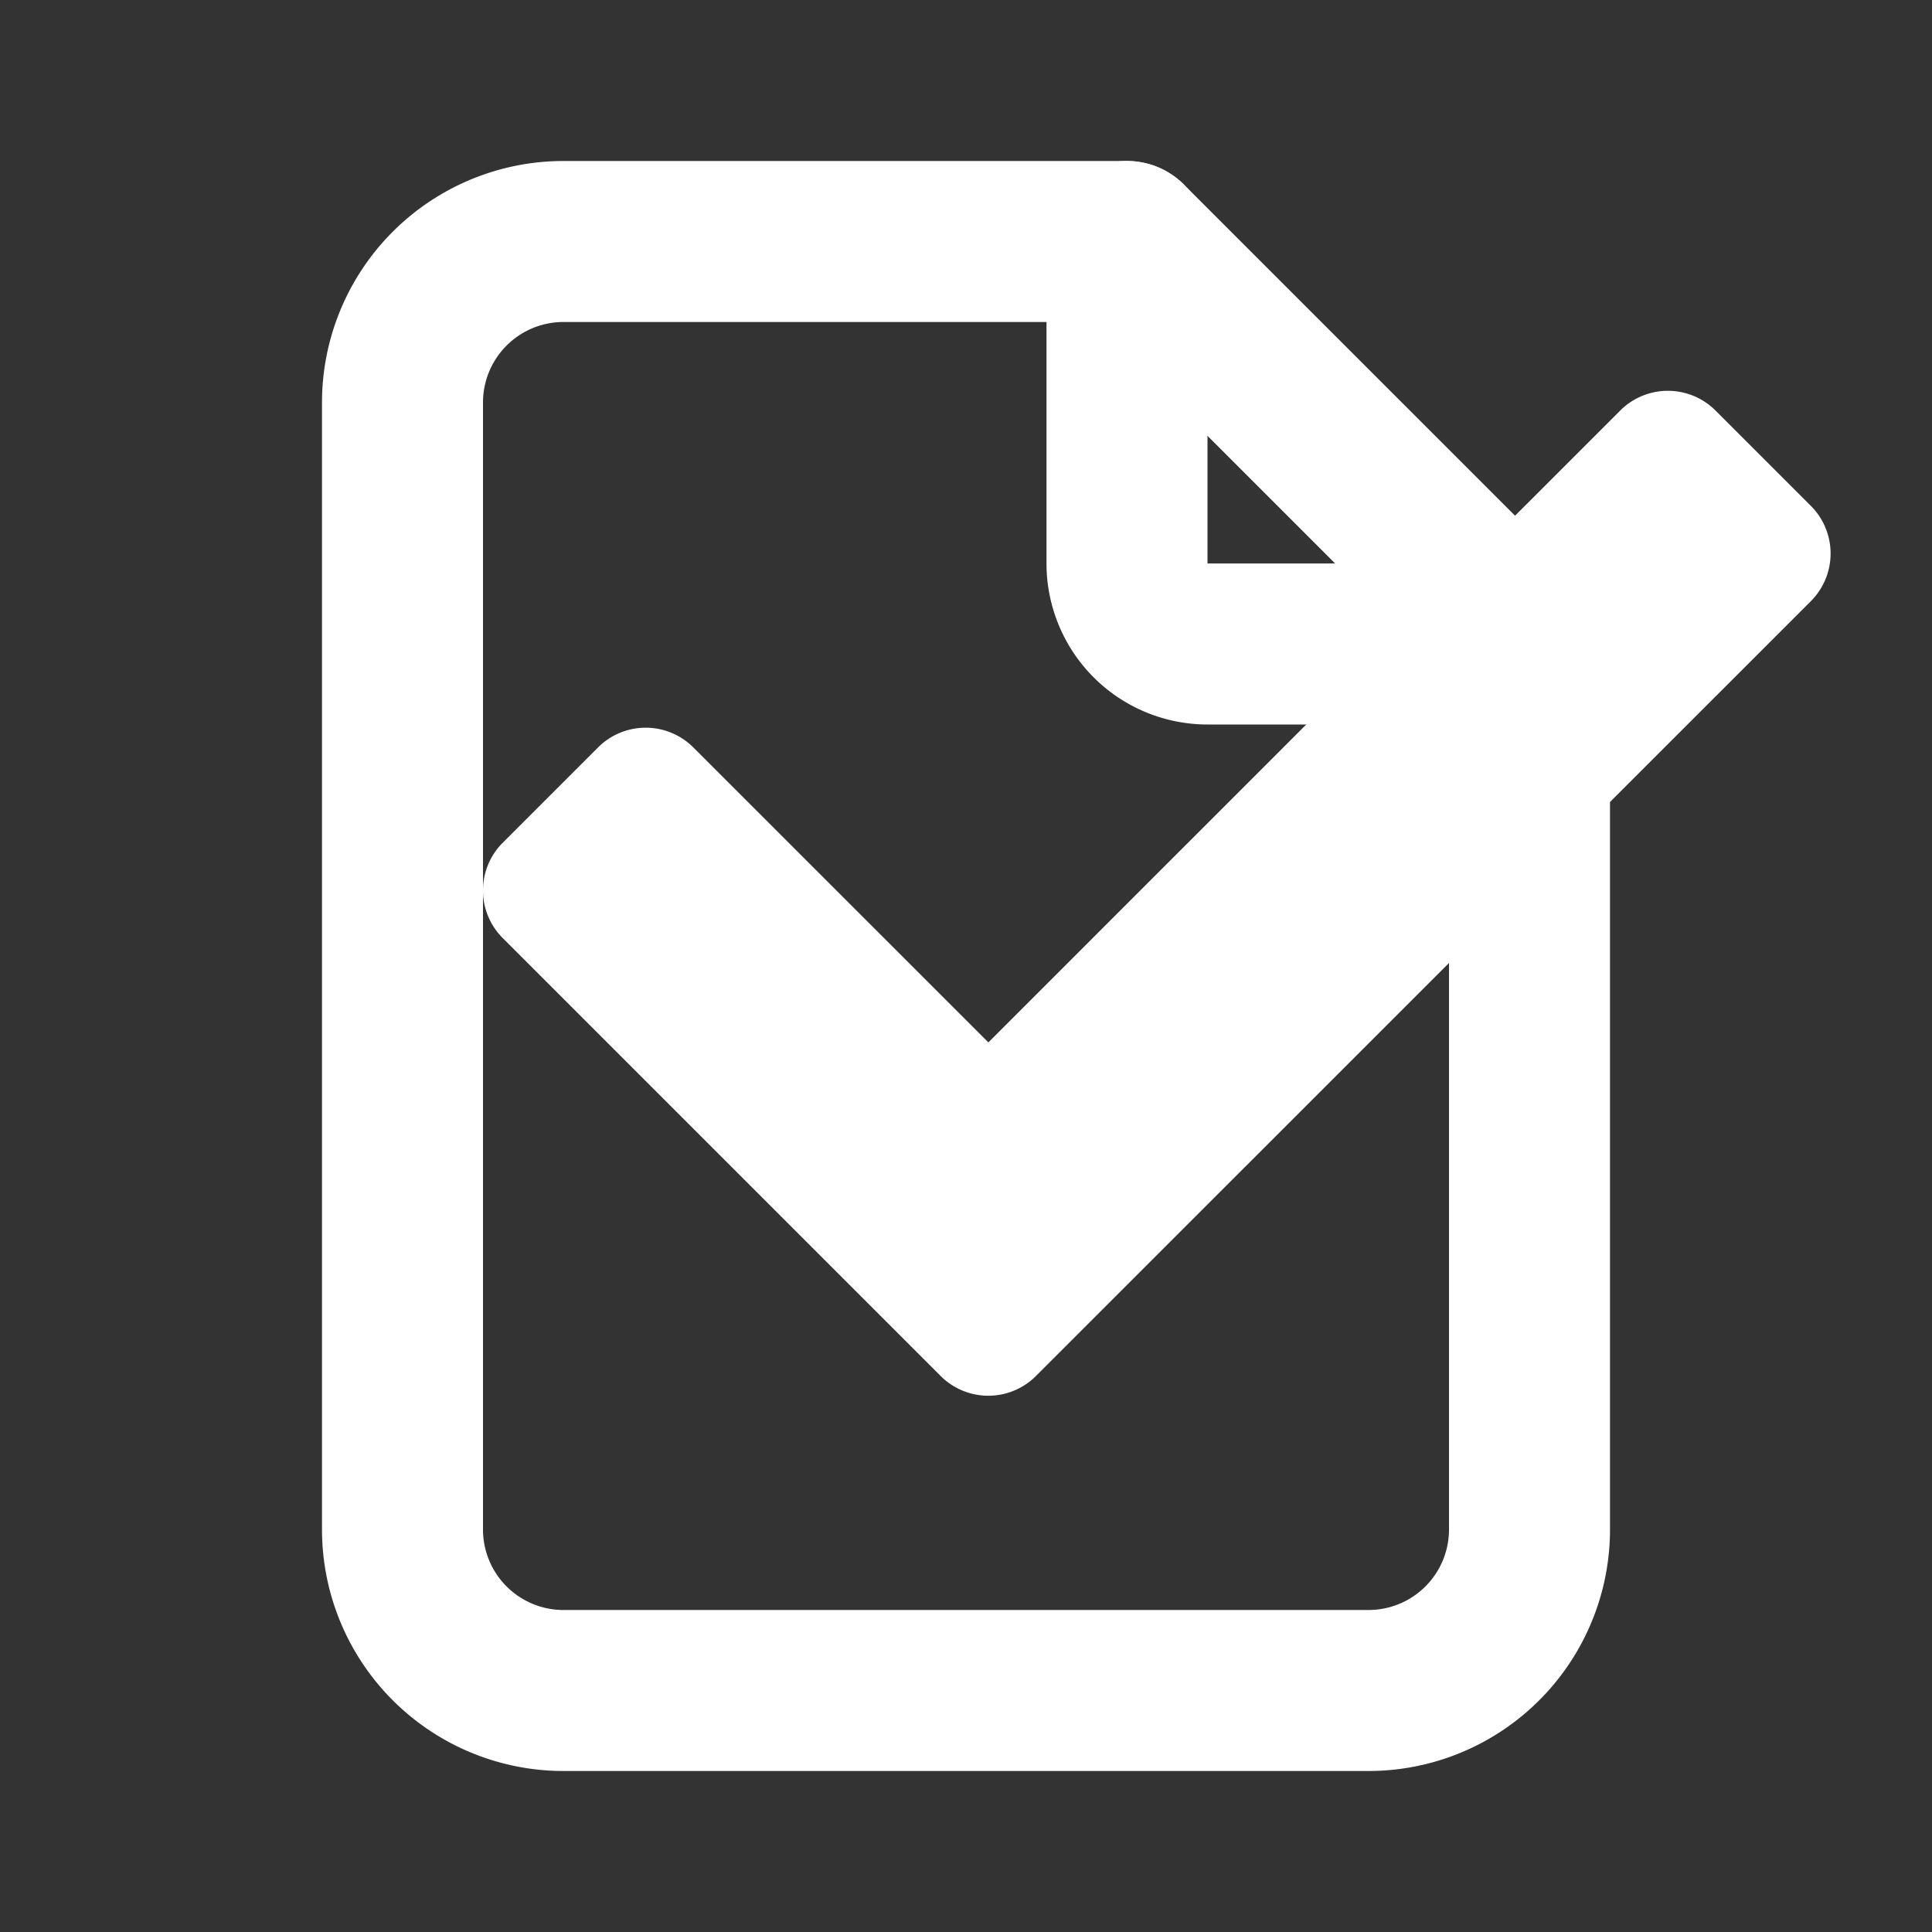 <svg xmlns="http://www.w3.org/2000/svg" width="24" height="24" viewBox="0 0 24 24">
  <rect x="0" y="0" width="24" height="24" fill="#333333" stroke="none"/>
  <g id="Group_6260" data-name="Group 6260" transform="translate(22497 11402.476)">
    <g id="ic_invoice" transform="translate(-22497 -11402.476)">
      <path id="Path_378" data-name="Path 378" d="M0,0H24V24H0Z" fill="none"/>
      <path id="Path_379" data-name="Path 379" d="M14,3V7a1,1,0,0,0,1,1h4" fill="none" stroke="#fff" stroke-linecap="round" stroke-linejoin="round" stroke-width="2"/>
      <path id="Path_380" data-name="Path 380" d="M17,21H7a2,2,0,0,1-2-2V5A2,2,0,0,1,7,3h7l5,5V19A2,2,0,0,1,17,21Z" fill="none" stroke="#fff" stroke-linecap="round" stroke-linejoin="round" stroke-width="2"/>
    </g>
    <path id="check" d="M5.685,77.335l-5.44-5.44a.837.837,0,0,1,0-1.184l1.184-1.184a.837.837,0,0,1,1.184,0l3.665,3.664,7.849-7.849a.837.837,0,0,1,1.184,0l1.184,1.184a.837.837,0,0,1,0,1.184L6.869,77.335a.837.837,0,0,1-1.184,0Z" transform="translate(-22491 -11462.718)" fill="#fff"/>
  </g>
</svg>
